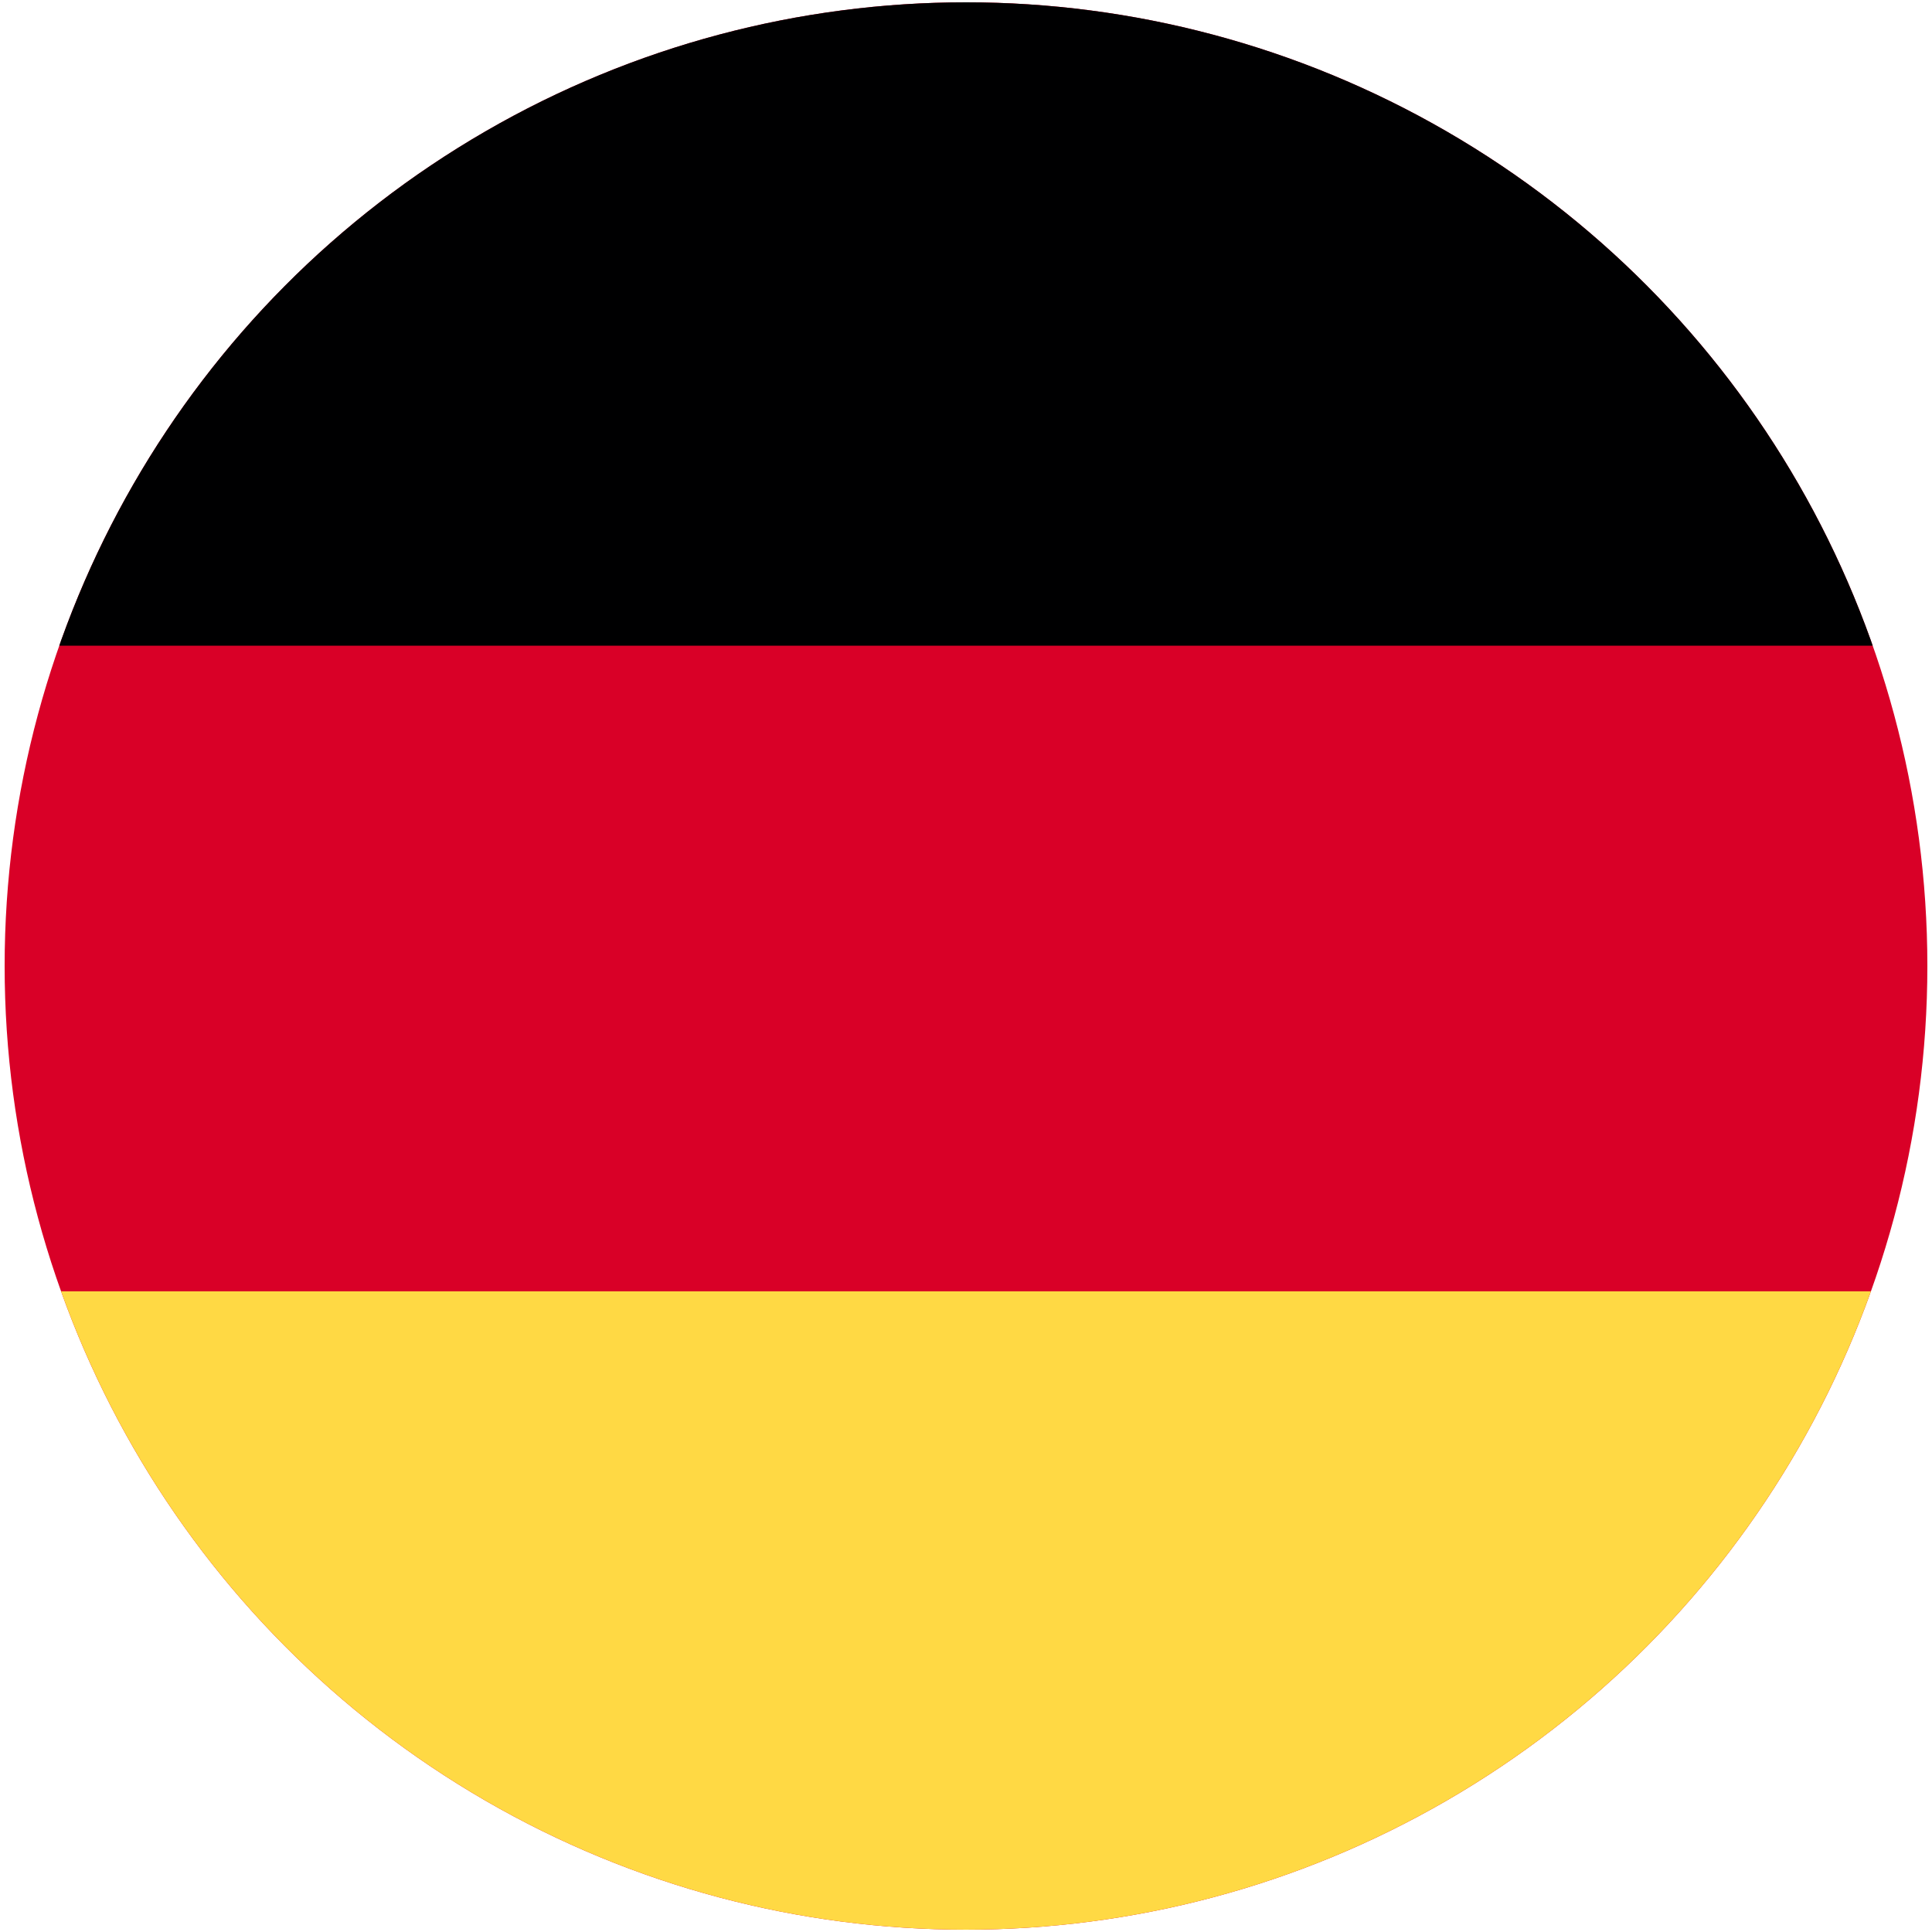 <?xml version="1.0" encoding="UTF-8"?>
<svg id="Layer_1" data-name="Layer 1" xmlns="http://www.w3.org/2000/svg" xmlns:xlink="http://www.w3.org/1999/xlink" viewBox="0 0 50 50">
  <defs>
    <clipPath id="clippath">
      <ellipse cx="25" cy="25" rx="24.88" ry="24.94" fill="#d90027"/>
    </clipPath>
  </defs>
  <ellipse cx="25" cy="25" rx="24.88" ry="24.94" fill="#d90027"/>
  <g clip-path="url(#clippath)">
    <rect x="12.08" y="-28.42" width="26.63" height="63.62" transform="translate(28.78 -22) rotate(90)" fill="#000001"/>
    <rect x="12.08" y="14.92" width="26.63" height="63.62" transform="translate(72.12 21.34) rotate(90)" fill="#ffd944"/>
  </g>
</svg>